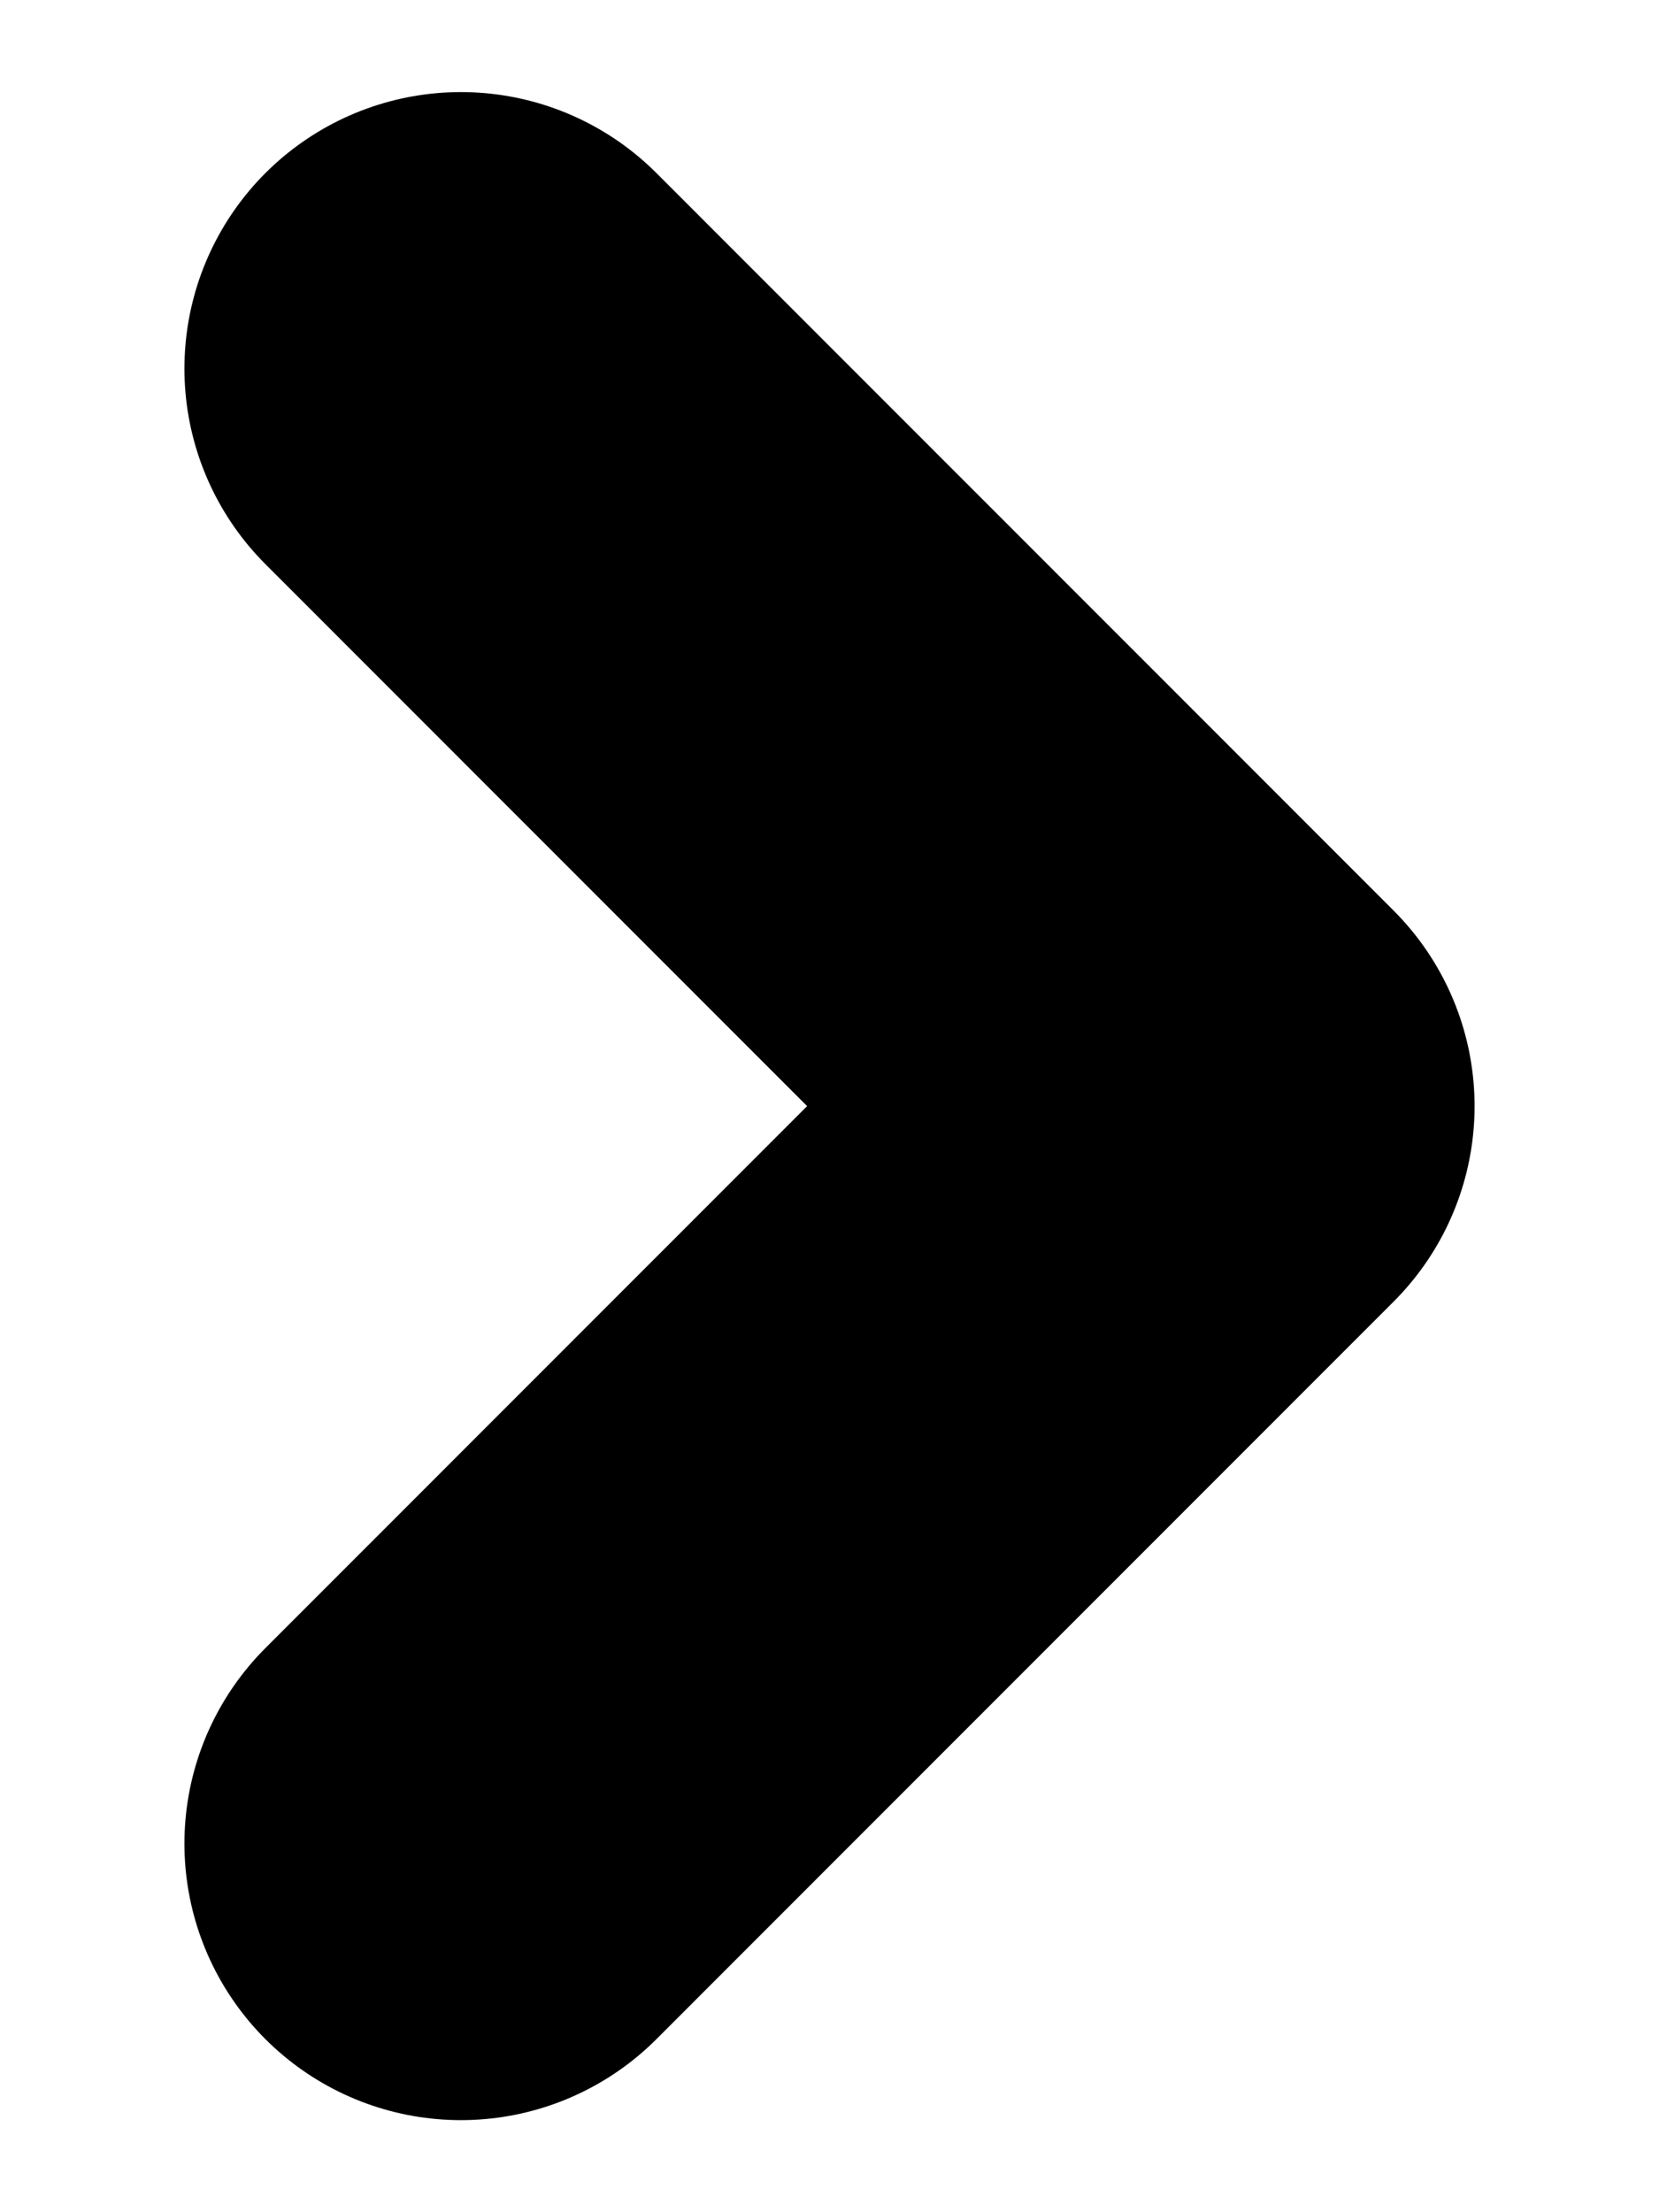 <svg width="6" height="8" viewBox="0 0 6 8" fill="none" xmlns="http://www.w3.org/2000/svg">
<path d="M1.667 1.333L4.333 4L1.667 6.667" stroke="black" stroke-width="2" stroke-linecap="round" stroke-linejoin="round"/>
</svg>
